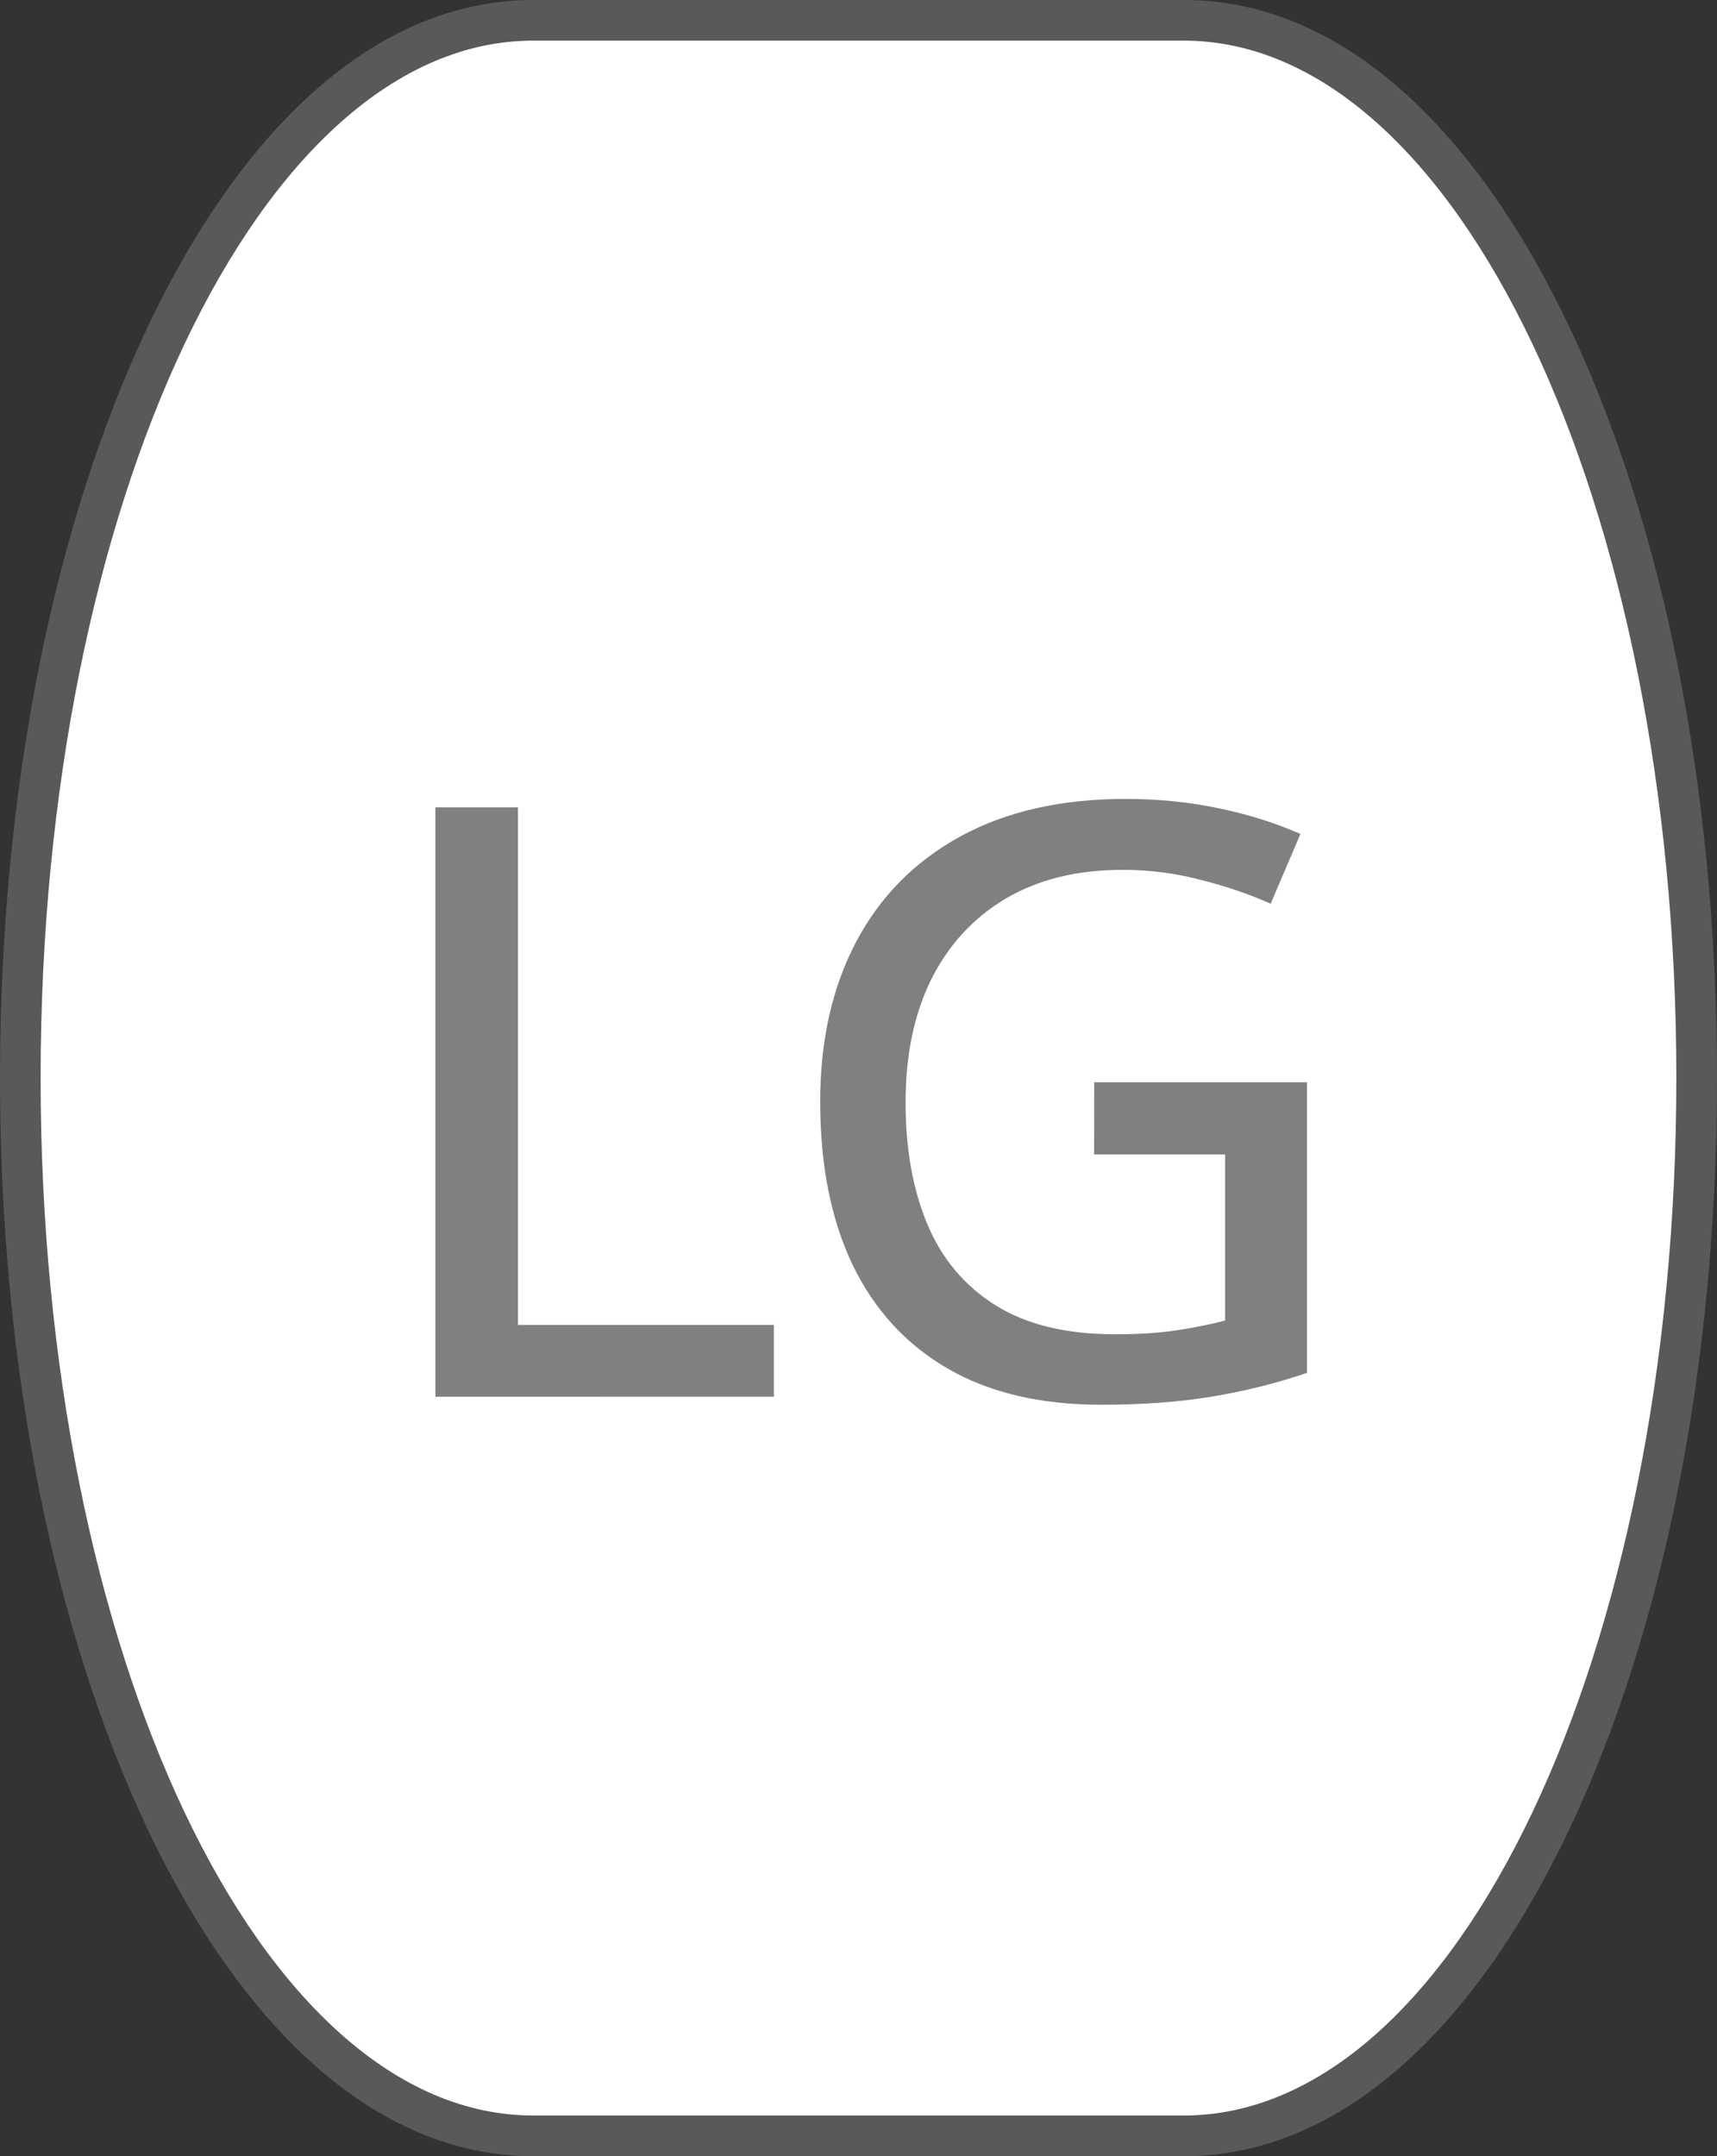 <?xml version="1.0" encoding="UTF-8" standalone="no"?>
<!-- Created with Inkscape (http://www.inkscape.org/) -->

<svg
   width="46.549mm"
   height="58.434mm"
   viewBox="0 0 46.549 58.434"
   version="1.1"
   id="svg1"
   inkscape:version="1.3.2 (091e20e, 2023-11-25, custom)"
   sodipodi:docname="steamcontroller-Left Grip.svg"
   xmlns:inkscape="http://www.inkscape.org/namespaces/inkscape"
   xmlns:sodipodi="http://sodipodi.sourceforge.net/DTD/sodipodi-0.dtd"
   xmlns="http://www.w3.org/2000/svg"
   xmlns:svg="http://www.w3.org/2000/svg">
  <rect x="0" y="0" width="46.549" height="58.434" fill="#333333" stroke="none"/>
  <sodipodi:namedview
     id="namedview1"
     pagecolor="#33ff9f"
     bordercolor="#000000"
     borderopacity="0.25"
     inkscape:showpageshadow="2"
     inkscape:pageopacity="0.0"
     inkscape:pagecheckerboard="0"
     inkscape:deskcolor="#d1d1d1"
     inkscape:document-units="mm"
     inkscape:zoom="2.9279062"
     inkscape:cx="50.206526"
     inkscape:cy="131.49328"
     inkscape:window-width="2560"
     inkscape:window-height="1351"
     inkscape:window-x="-9"
     inkscape:window-y="-9"
     inkscape:window-maximized="1"
     inkscape:current-layer="g3" />
  <defs
     id="defs1">
    <rect
       x="116.584"
       y="-200.136"
       width="63.296"
       height="53.298"
       id="rect23625" />
    <rect
       x="116.584"
       y="-200.136"
       width="63.296"
       height="53.298"
       id="rect8787-6-8-1-8" />
  </defs>
  <g
     id="g3"
     inkscape:label="Button Prompt LG">
    <g
       id="rect2"
       inkscape:label="Style - Outline (White)"
       style="display:none">
      <path
         style="color:#000000;fill:#ffffff;stroke-linecap:round;stroke-linejoin:round;-inkscape-stroke:none"
         d="m 14.456,1.101 h 17.636 c 7.399,0 13.355,12.539 13.355,28.115 0,15.576 -5.956,28.115 -13.355,28.115 H 14.456 C 7.058,57.332 1.101,44.793 1.101,29.217 1.101,13.641 7.058,1.101 14.456,1.101 Z"
         id="path6"
         inkscape:label="Color" />
      <path
         style="color:#000000;display:inline;fill:#030303;stroke-linecap:round;stroke-linejoin:round;-inkscape-stroke:none"
         d="M 14.457,0 C 10.135,0 6.517,3.567 4.01,8.846 1.502,14.125 0,21.288 0,29.217 c 0,7.928 1.502,15.092 4.01,20.371 2.507,5.279 6.126,8.846 10.447,8.846 h 17.635 c 4.322,0 7.94,-3.567 10.447,-8.846 2.507,-5.279 4.01,-12.443 4.01,-20.371 0,-7.928 -1.502,-15.092 -4.01,-20.371 C 40.032,3.567 36.413,0 32.092,0 Z m 0,2.203 h 17.635 c 3.077,0 6.137,2.703 8.457,7.588 2.32,4.885 3.797,11.778 3.797,19.426 0,7.648 -1.477,14.541 -3.797,19.426 -2.32,4.885 -5.38,7.588 -8.457,7.588 H 14.457 C 11.38,56.23 8.32,53.527 6,48.643 3.68,43.758 2.203,36.864 2.203,29.217 2.203,21.569 3.68,14.676 6,9.791 8.32,4.906 11.38,2.203 14.457,2.203 Z"
         id="path7"
         inkscape:label="Outline" />
      <path
         d="M 11.804,37.851 V 21.88 h 2.239 v 14.026 h 6.937 v 1.944 z m 17.86,-8.521 h 5.768 v 7.876 q -1.256,0.426 -2.589,0.645 -1.333,0.218 -2.993,0.218 -2.469,0 -4.162,-0.983 -1.693,-0.983 -2.578,-2.818 -0.874,-1.835 -0.874,-4.413 0,-2.48 0.972,-4.326 0.972,-1.846 2.829,-2.862 1.857,-1.016 4.479,-1.016 1.311,0 2.512,0.251 1.213,0.251 2.228,0.699 l -0.808,1.89 q -0.852,-0.382 -1.89,-0.645 -1.027,-0.273 -2.13,-0.273 -1.835,0 -3.157,0.776 -1.311,0.776 -2.021,2.185 -0.699,1.409 -0.699,3.343 0,1.89 0.59,3.299 0.59,1.409 1.846,2.196 1.256,0.787 3.233,0.787 0.994,0 1.693,-0.109 0.71,-0.109 1.3,-0.262 v -4.501 h -3.55 z"
         id="text1"
         style="font-weight:500;font-size:22.372px;line-height:0;font-family:'open sans';-inkscape-font-specification:'open sans Medium';letter-spacing:-0.699px;word-spacing:0px;fill:#000000;stroke-width:4.228;stroke-linecap:round;stroke-linejoin:round;paint-order:stroke fill markers"
         inkscape:label="Symbol LG"
         aria-label="LG" />
    </g>
    <g
       id="g9"
       inkscape:label="Style - Outline (Black)"
       style="display:none">
      <path
         style="color:#000000;fill:#000000;stroke-linecap:round;stroke-linejoin:round;-inkscape-stroke:none"
         d="m 14.456,1.101 h 17.636 c 7.399,0 13.355,12.539 13.355,28.115 0,15.576 -5.956,28.115 -13.355,28.115 H 14.456 C 7.058,57.332 1.101,44.793 1.101,29.217 1.101,13.641 7.058,1.101 14.456,1.101 Z"
         id="path8"
         inkscape:label="Color" />
      <path
         style="color:#000000;display:inline;fill:#ffffff;stroke-linecap:round;stroke-linejoin:round;-inkscape-stroke:none"
         d="M 14.457,0 C 10.135,0 6.517,3.567 4.01,8.846 1.502,14.125 0,21.288 0,29.217 c 0,7.928 1.502,15.092 4.01,20.371 2.507,5.279 6.126,8.846 10.447,8.846 h 17.635 c 4.322,0 7.94,-3.567 10.447,-8.846 2.507,-5.279 4.01,-12.443 4.01,-20.371 0,-7.928 -1.502,-15.092 -4.01,-20.371 C 40.032,3.567 36.413,0 32.092,0 Z m 0,2.203 h 17.635 c 3.077,0 6.137,2.703 8.457,7.588 2.32,4.885 3.797,11.778 3.797,19.426 0,7.648 -1.477,14.541 -3.797,19.426 -2.32,4.885 -5.38,7.588 -8.457,7.588 H 14.457 C 11.38,56.23 8.32,53.527 6,48.643 3.68,43.758 2.203,36.864 2.203,29.217 2.203,21.569 3.68,14.676 6,9.791 8.32,4.906 11.38,2.203 14.457,2.203 Z"
         id="path9"
         inkscape:label="Outline" />
      <path
         d="M 11.804,37.851 V 21.88 h 2.239 v 14.026 h 6.937 v 1.944 z m 17.86,-8.521 h 5.768 v 7.876 q -1.256,0.426 -2.589,0.645 -1.333,0.218 -2.993,0.218 -2.469,0 -4.162,-0.983 -1.693,-0.983 -2.578,-2.818 -0.874,-1.835 -0.874,-4.413 0,-2.48 0.972,-4.326 0.972,-1.846 2.829,-2.862 1.857,-1.016 4.479,-1.016 1.311,0 2.512,0.251 1.213,0.251 2.228,0.699 l -0.808,1.89 q -0.852,-0.382 -1.89,-0.645 -1.027,-0.273 -2.13,-0.273 -1.835,0 -3.157,0.776 -1.311,0.776 -2.021,2.185 -0.699,1.409 -0.699,3.343 0,1.89 0.59,3.299 0.59,1.409 1.846,2.196 1.256,0.787 3.233,0.787 0.994,0 1.693,-0.109 0.71,-0.109 1.3,-0.262 v -4.501 h -3.55 z"
         id="text10"
         style="font-weight:500;font-size:22.372px;line-height:0;font-family:'open sans';-inkscape-font-specification:'open sans Medium';letter-spacing:-0.699px;word-spacing:0px;display:inline;fill:#ffffff;stroke-width:4.228;stroke-linecap:round;stroke-linejoin:round;paint-order:stroke fill markers"
         inkscape:label="Symbol LG"
         aria-label="LG" />
    </g>
    <g
       id="rect1"
       inkscape:label="Style - Transparent"
       style="display:inline">
      <path
         style="color:#000000;fill:#808080;fill-opacity:0.502;stroke-linecap:round;stroke-linejoin:round;-inkscape-stroke:none;paint-order:stroke fill markers"
         d="M 14.457,0 C 10.135,0 6.517,3.567 4.01,8.846 1.502,14.125 0,21.288 0,29.217 c 0,7.928 1.502,15.092 4.01,20.371 2.507,5.279 6.126,8.846 10.447,8.846 h 17.635 c 4.322,0 7.94,-3.567 10.447,-8.846 2.507,-5.279 4.01,-12.443 4.01,-20.371 0,-7.928 -1.502,-15.092 -4.01,-20.371 C 40.032,3.567 36.413,0 32.092,0 Z m 0,2.203 h 17.635 c 3.077,0 6.137,2.703 8.457,7.588 2.32,4.885 3.797,11.778 3.797,19.426 0,7.648 -1.477,14.541 -3.797,19.426 -2.32,4.885 -5.38,7.588 -8.457,7.588 H 14.457 C 11.38,56.23 8.32,53.527 6,48.643 3.68,43.758 2.203,36.864 2.203,29.217 2.203,21.569 3.68,14.676 6,9.791 8.32,4.906 11.38,2.203 14.457,2.203 Z"
         id="path4"
         inkscape:label="Outltine" />
      <path
         style="color:#000000;display:inline;fill:#ffffff;stroke-linecap:round;stroke-linejoin:round;-inkscape-stroke:none;paint-order:stroke fill markers"
         d="m 14.456,1.101 h 17.636 c 7.399,0 13.355,12.539 13.355,28.115 0,15.576 -5.956,28.115 -13.355,28.115 H 14.456 C 7.058,57.332 1.101,44.793 1.101,29.217 1.101,13.641 7.058,1.101 14.456,1.101 Z"
         id="path5"
         inkscape:label="Color" />
      <path
         d="M 11.804,37.851 V 21.88 h 2.239 v 14.026 h 6.937 v 1.944 z m 17.86,-8.521 h 5.768 v 7.876 q -1.256,0.426 -2.589,0.645 -1.333,0.218 -2.993,0.218 -2.469,0 -4.162,-0.983 -1.693,-0.983 -2.578,-2.818 -0.874,-1.835 -0.874,-4.413 0,-2.48 0.972,-4.326 0.972,-1.846 2.829,-2.862 1.857,-1.016 4.479,-1.016 1.311,0 2.512,0.251 1.213,0.251 2.228,0.699 l -0.808,1.89 q -0.852,-0.382 -1.89,-0.645 -1.027,-0.273 -2.13,-0.273 -1.835,0 -3.157,0.776 -1.311,0.776 -2.021,2.185 -0.699,1.409 -0.699,3.343 0,1.89 0.59,3.299 0.59,1.409 1.846,2.196 1.256,0.787 3.233,0.787 0.994,0 1.693,-0.109 0.71,-0.109 1.3,-0.262 v -4.501 h -3.55 z"
         id="text9"
         style="font-weight:500;font-size:22.372px;line-height:0;font-family:'open sans';-inkscape-font-specification:'open sans Medium';letter-spacing:-0.699px;word-spacing:0px;display:inline;fill:#808080;stroke-width:4.228;stroke-linecap:round;stroke-linejoin:round;paint-order:stroke fill markers"
         inkscape:label="Symbol LG"
         aria-label="LG" />
    </g>
  </g>
</svg>

